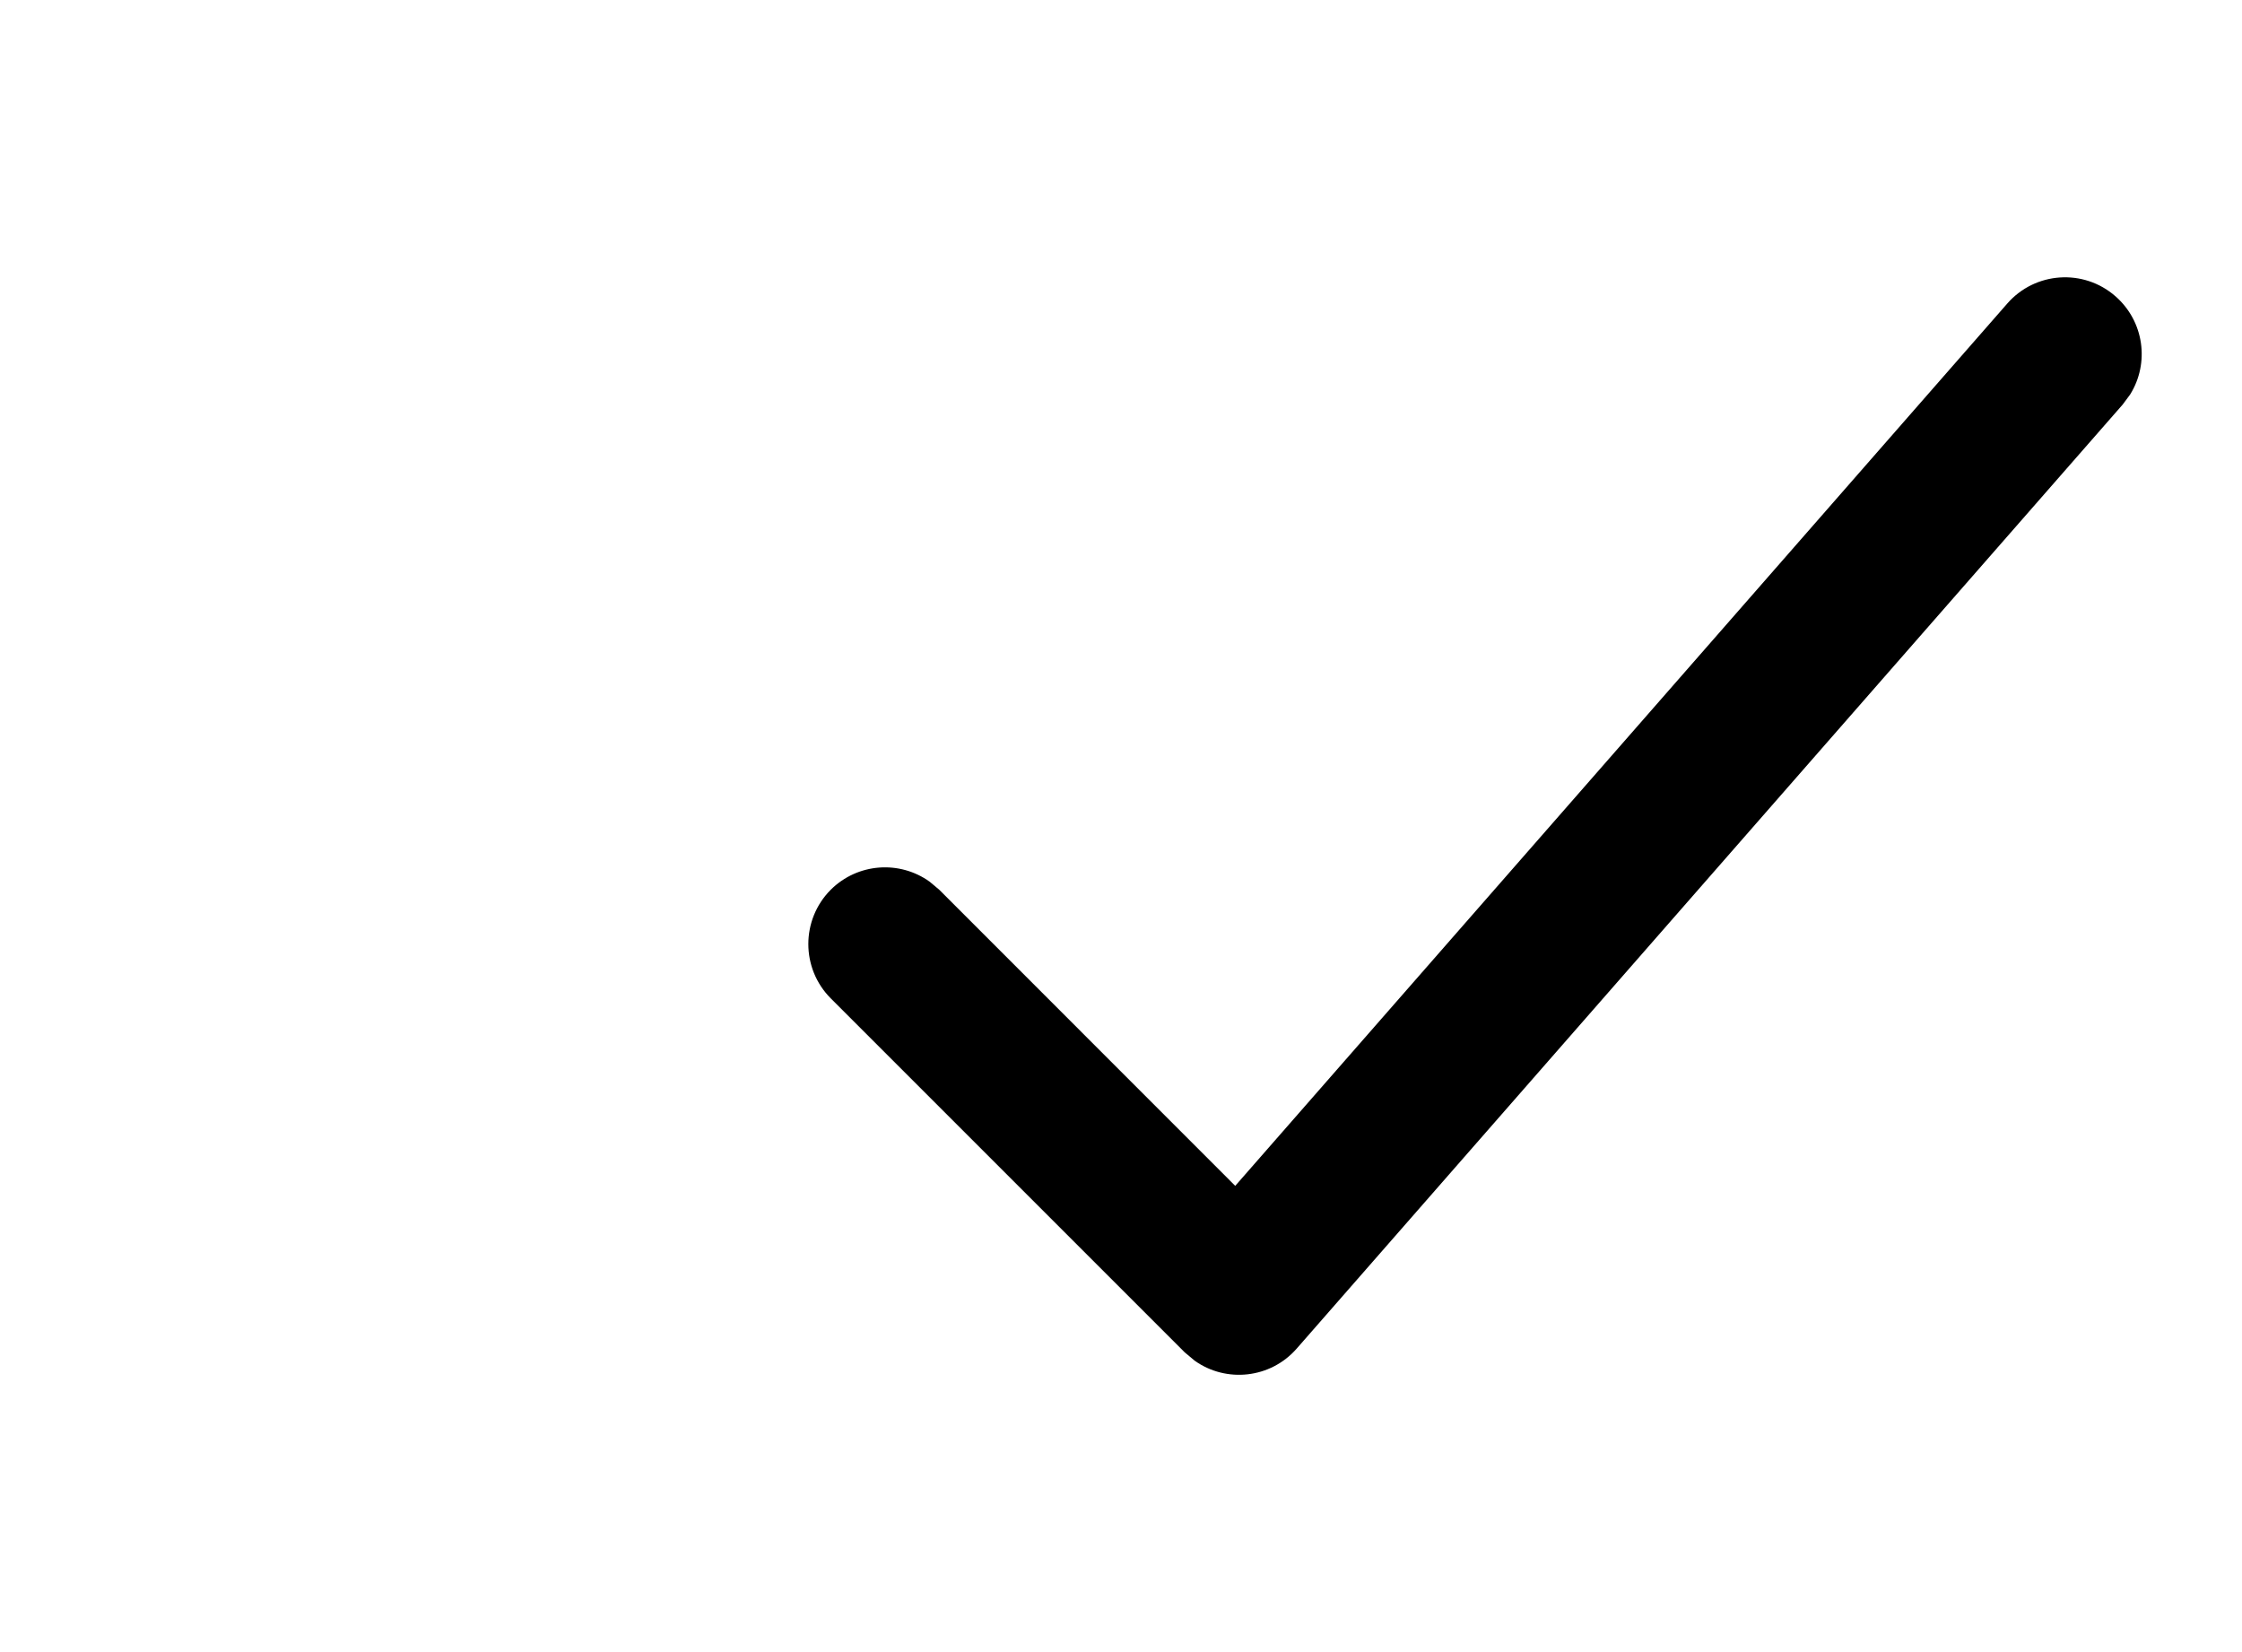 <svg
    xmlns="http://www.w3.org/2000/svg"
    width="19"
    height="14"
    viewBox="0 0 14 14"
>
    <path
        d="M7.968,10.049 L14.511,2.572
        C14.747,2.302 15.158,2.274
        15.428,2.511 C15.671,2.724
        15.718,3.077 15.552,3.343
        L15.489,3.428 L8.489,11.428
        C8.266,11.683 7.891,11.72
        7.625,11.531 L7.54,11.46
        L4.54,8.46 C4.287,8.206
        4.287,7.794 4.54,7.54
        C4.769,7.312 5.125,7.289
        5.379,7.472 L5.46,7.54
        L7.968,10.049 L14.511,2.572
        L7.968,10.049 Z"
    ></path>
</svg>